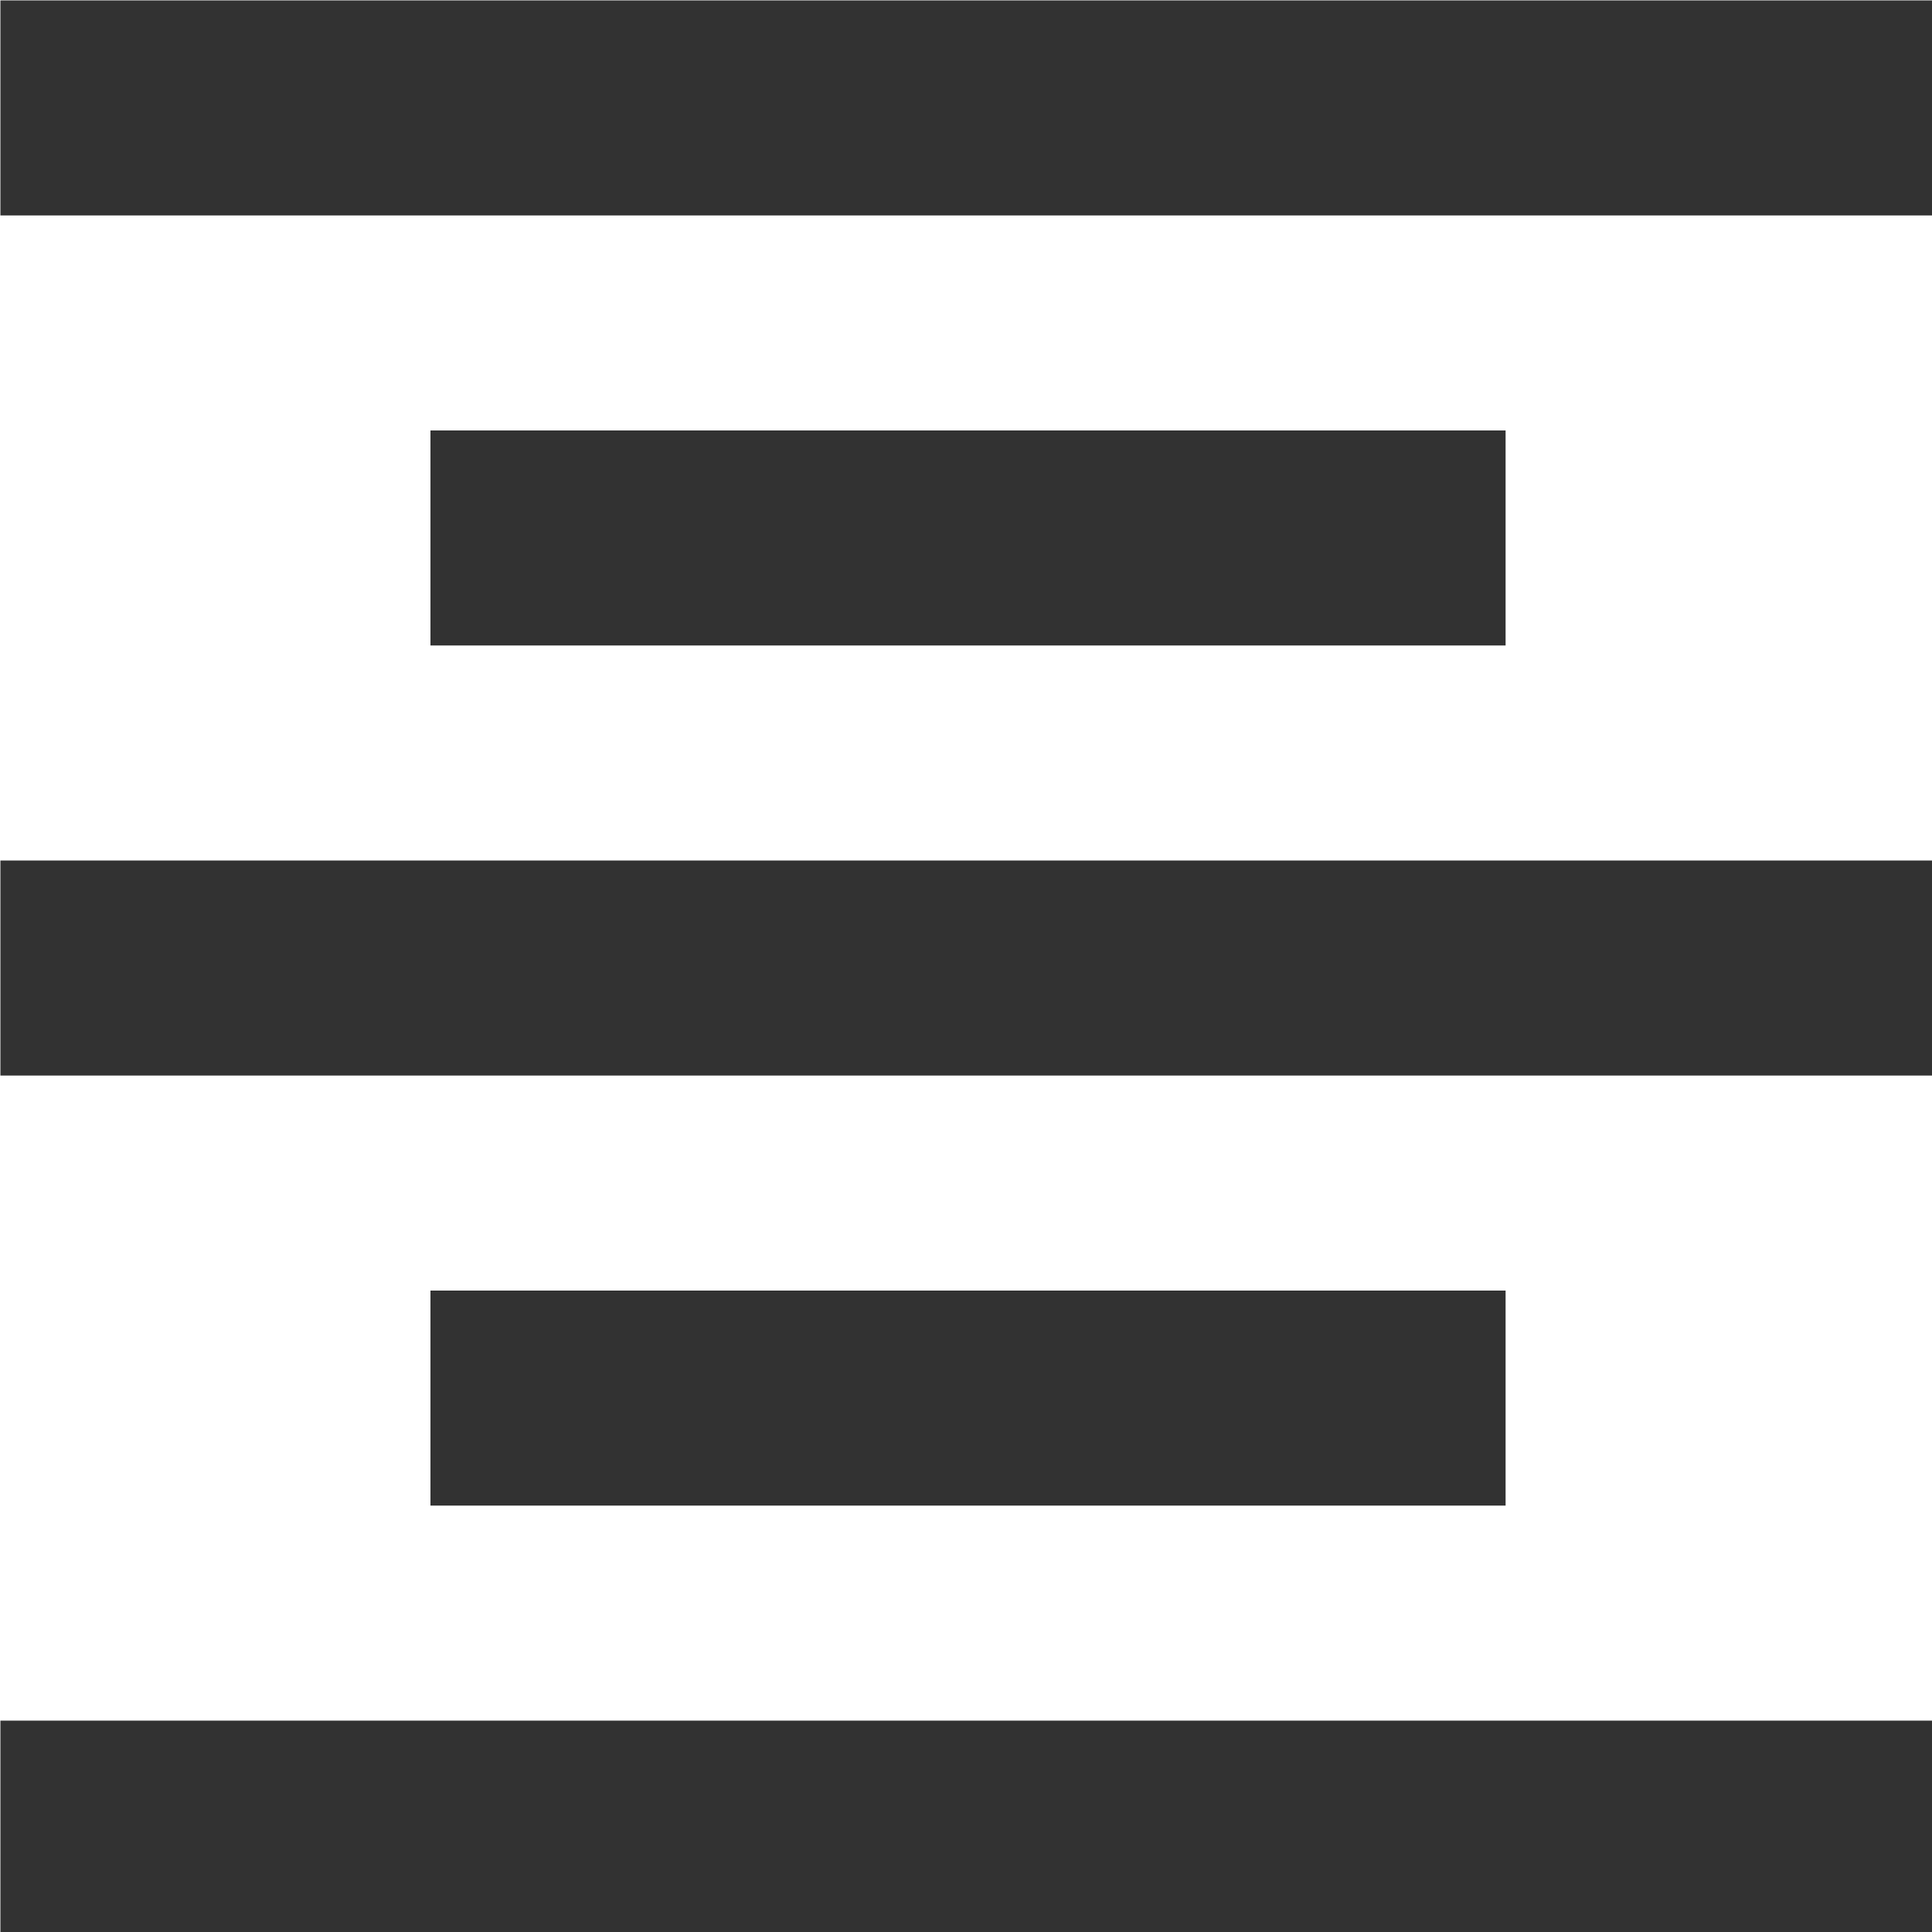<?xml version="1.0" encoding="UTF-8" standalone="no"?>
<!-- Created with Inkscape (http://www.inkscape.org/) -->

<svg
   id="svg1100"
   version="1.1"
   viewBox="0 0 4.762 4.762"
   height="4.762mm"
   width="4.762mm"
   xmlns="http://www.w3.org/2000/svg"
   xmlns:svg="http://www.w3.org/2000/svg">
  <defs
     id="defs1097" />
  <g
     id="New_Layer_1652808931.2652335"
     style="display:inline"
     transform="translate(-103.055,-569.316)">
    <path
       fill="#323232"
       d="m 7,15 v 2 H 17 V 15 Z M 3,21 H 21 V 19 H 3 Z M 3,13 H 21 V 11 H 3 Z M 7,7 V 9 H 17 V 7 Z M 3,3 V 5 H 21 V 3 Z"
       id="path34821"
       transform="matrix(0.265,0,0,0.265,102.261,568.522)" />
  </g>
</svg>
